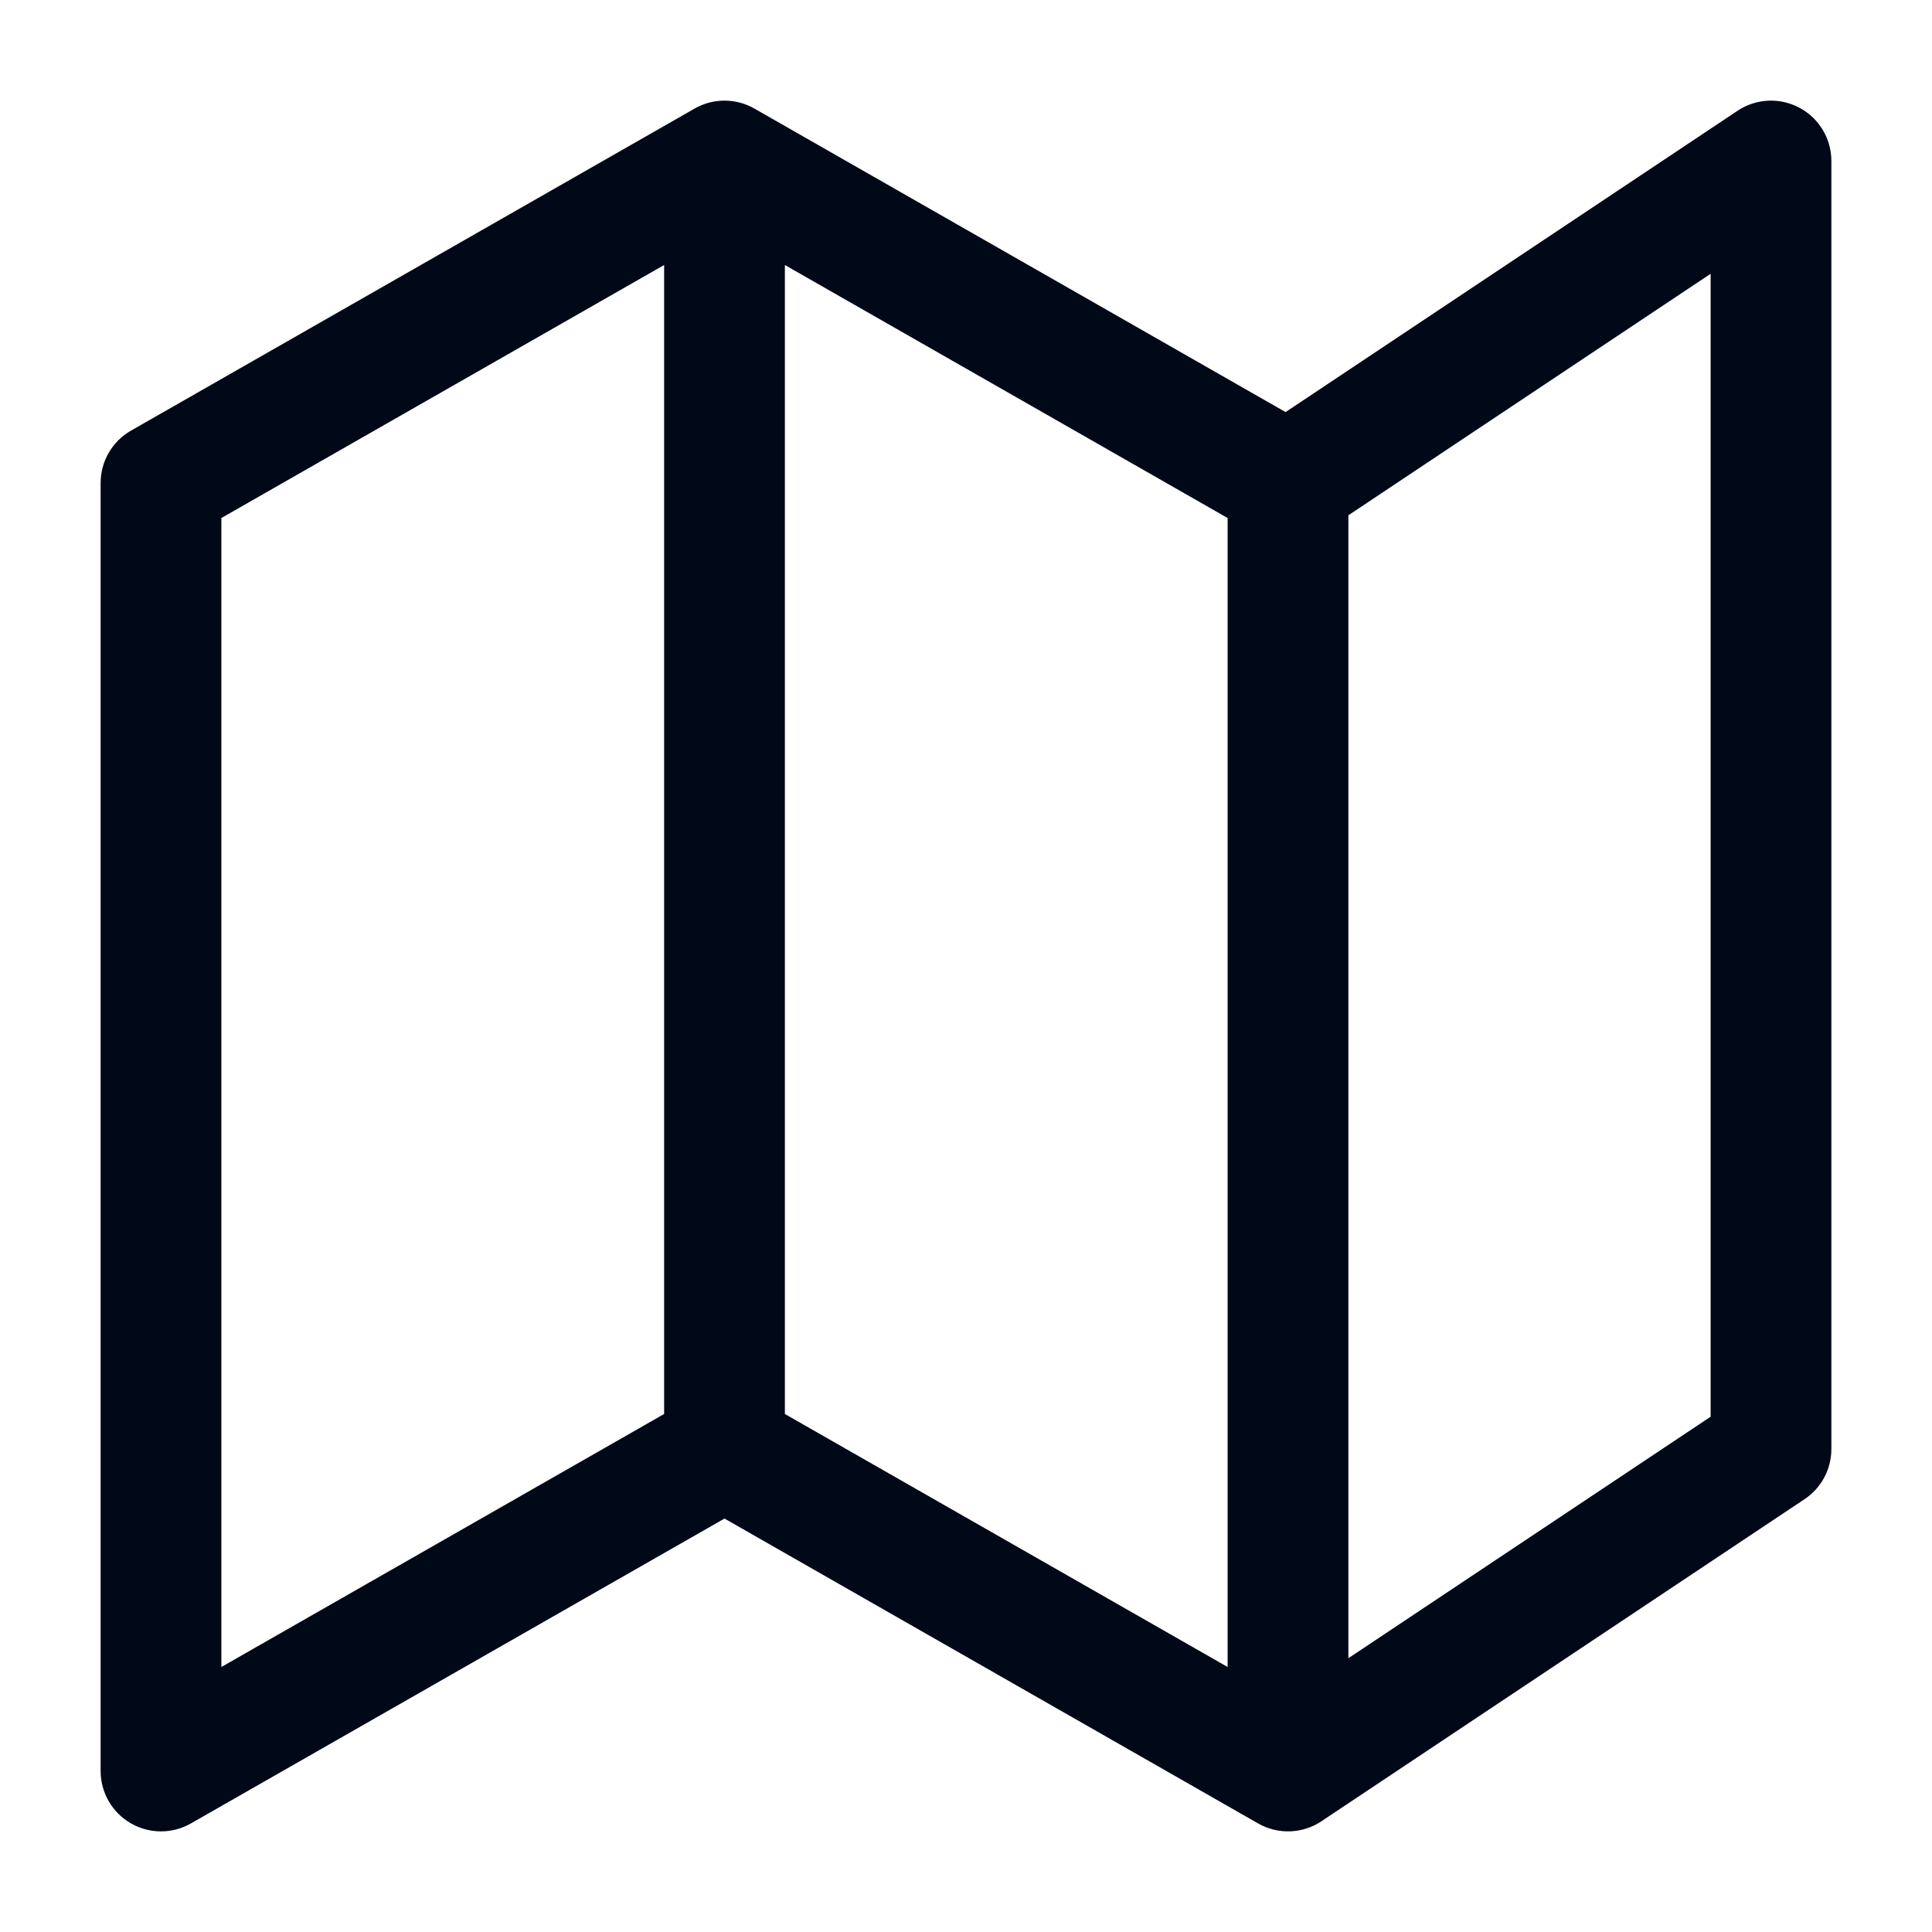 <svg xmlns="http://www.w3.org/2000/svg" width="24" height="24" viewBox="0 0 24 24" fill="none"><path fill-rule="evenodd" clip-rule="evenodd" d="M22.354 1.339C22.598 1.469 22.75 1.723 22.75 2V18C22.75 18.251 22.625 18.485 22.416 18.624L16.416 22.624C16.18 22.782 15.874 22.792 15.628 22.651L9 18.864L2.372 22.651C2.14 22.784 1.855 22.783 1.624 22.649C1.392 22.515 1.25 22.267 1.25 22V6C1.25 5.731 1.394 5.482 1.628 5.349L8.628 1.349C8.858 1.217 9.142 1.217 9.372 1.349L15.97 5.119L21.584 1.376C21.814 1.223 22.11 1.208 22.354 1.339ZM15.25 6.435L9.75 3.292V17.565L15.25 20.708V6.435ZM16.75 20.599L21.25 17.599V3.401L16.75 6.401V20.599ZM8.25 17.565V3.292L2.75 6.435V20.708L8.25 17.565Z" fill="#010817"/></svg>